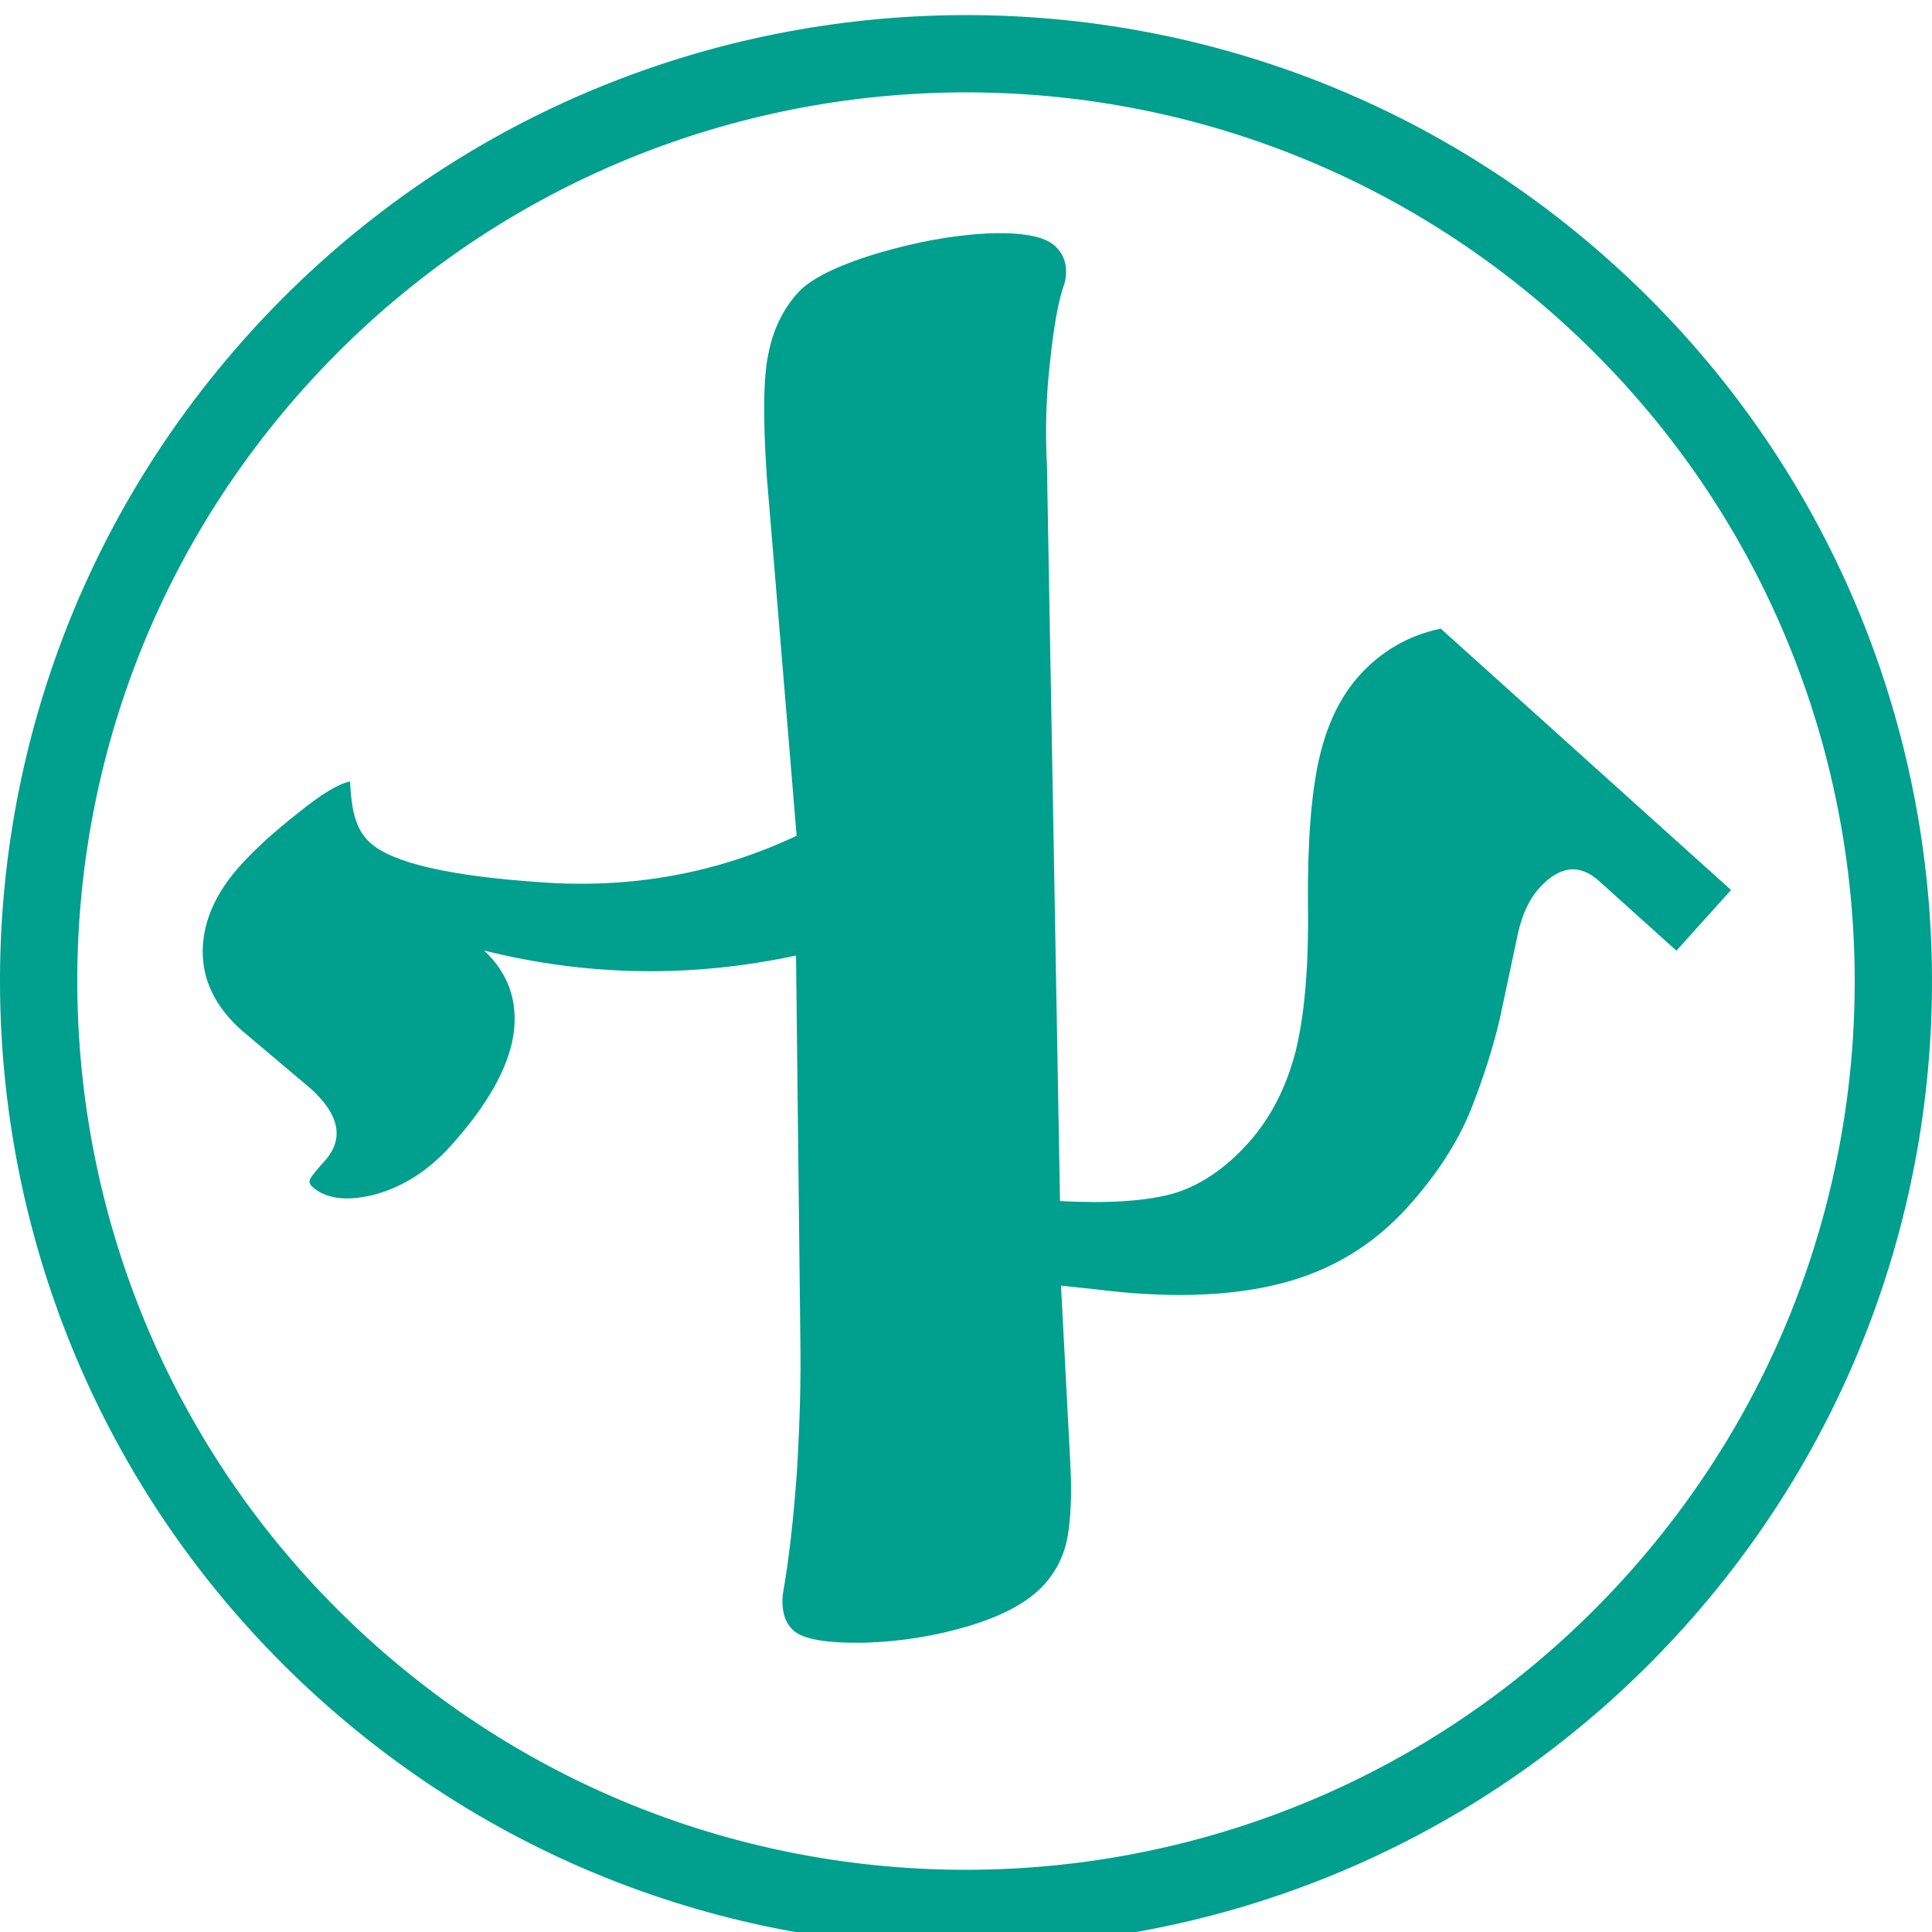 <svg width="512" height="512" viewBox="0 0 512 512" fill="none" xmlns="http://www.w3.org/2000/svg">
<g filter="url(#filter0_i_501_3)">
<path fill-rule="evenodd" clip-rule="evenodd" d="M431.022 413.59C518.062 316.929 510.254 168.012 413.594 80.976C316.929 -6.06 168.012 1.744 80.976 98.408C-6.06 195.071 1.744 343.988 98.408 431.024C195.071 518.058 343.988 510.255 431.022 413.59ZM446.244 427.297C540.846 322.228 532.367 160.361 427.295 65.757C322.227 -28.848 160.361 -20.364 65.757 84.704C-28.848 189.772 -20.364 351.639 84.704 446.246C189.772 540.847 351.639 532.363 446.244 427.297Z" fill="#009F8E"/>
<path d="M63.661 225.4C67.682 220.935 72.787 216.291 78.976 211.469C85.038 206.533 89.632 203.739 92.759 203.089C93.013 207.938 93.56 211.434 94.402 213.578C95.129 215.849 96.386 217.789 98.171 219.398C104.04 224.681 119.051 228.149 143.205 229.8C167.244 231.579 189.881 227.476 211.115 217.489L203.213 122.364C202.144 106.618 202.3 95.67 203.679 89.52C204.931 83.255 207.51 77.954 211.415 73.617C214.746 69.917 221.676 66.454 232.203 63.229C242.616 60.13 252.429 58.34 261.641 57.857C270.739 57.501 276.691 58.587 279.498 61.114C282.177 63.527 283.076 66.761 282.194 70.819C280.598 75.157 279.315 81.97 278.343 91.259C277.243 100.433 276.948 109.869 277.456 119.567L280.915 314.295C293.47 314.973 303.404 314.331 310.716 312.368C317.9 310.29 324.593 305.806 330.796 298.917C336.655 292.411 340.848 284.291 343.377 274.555C345.778 264.705 346.859 251.703 346.62 235.549C346.496 219.268 347.468 206.515 349.537 197.29C351.607 188.065 355.168 180.646 360.223 175.033C366.081 168.527 373.278 164.381 381.815 162.597L458.742 231.861L444.267 247.935L423.793 229.499C418.56 224.79 413.246 225.433 407.849 231.429C404.977 234.618 402.972 239.281 401.836 245.419C400.571 251.441 399.108 258.325 397.448 266.069C395.66 273.699 393.049 281.859 389.614 290.547C386.052 299.121 380.538 307.554 373.072 315.846C363.883 326.052 352.57 332.844 339.133 336.222C325.696 339.6 309.434 340.088 290.346 337.685L281.178 336.707L283.636 383.619C284.043 391.377 283.831 397.769 283 402.798C282.17 407.825 280.089 412.188 276.758 415.889C272.738 420.354 266.242 423.974 257.272 426.754C248.058 429.544 238.597 431.075 228.886 431.341C219.049 431.49 212.854 430.42 210.303 428.121C208.006 426.053 207.05 422.883 207.433 418.608C209.03 409.653 210.283 398.768 211.192 385.957C211.973 373.031 212.276 361.407 212.1 351.085L210.955 249.223C183.188 255.175 155.634 254.736 128.291 247.903C134.81 254.004 137.392 261.526 136.038 270.47C134.555 279.3 129.047 289.009 119.513 299.597C113.655 306.104 107.013 310.402 99.586 312.493C92.032 314.469 86.405 313.792 82.706 310.461C81.94 309.771 81.838 308.987 82.399 308.106C82.846 307.353 84.046 305.893 85.999 303.724C91.282 297.856 90.034 291.418 82.252 284.411L63.938 268.961C57.05 262.759 53.644 255.766 53.722 247.982C53.801 240.198 57.114 232.671 63.661 225.4Z" fill="#009F8E"/>
</g>
<defs>
<filter id="filter0_i_501_3" x="0" y="0" width="512" height="516" filterUnits="userSpaceOnUse" color-interpolation-filters="sRGB">
<feFlood flood-opacity="0" result="BackgroundImageFix"/>
<feBlend mode="normal" in="SourceGraphic" in2="BackgroundImageFix" result="shape"/>
<feColorMatrix in="SourceAlpha" type="matrix" values="0 0 0 0 0 0 0 0 0 0 0 0 0 0 0 0 0 0 127 0" result="hardAlpha"/>
<feOffset dy="4"/>
<feGaussianBlur stdDeviation="2"/>
<feComposite in2="hardAlpha" operator="arithmetic" k2="-1" k3="1"/>
<feColorMatrix type="matrix" values="0 0 0 0 0.066 0 0 0 0 0.988 0 0 0 0 0.889 0 0 0 0.49 0"/>
<feBlend mode="normal" in2="shape" result="effect1_innerShadow_501_3"/>
</filter>
</defs>
</svg>
